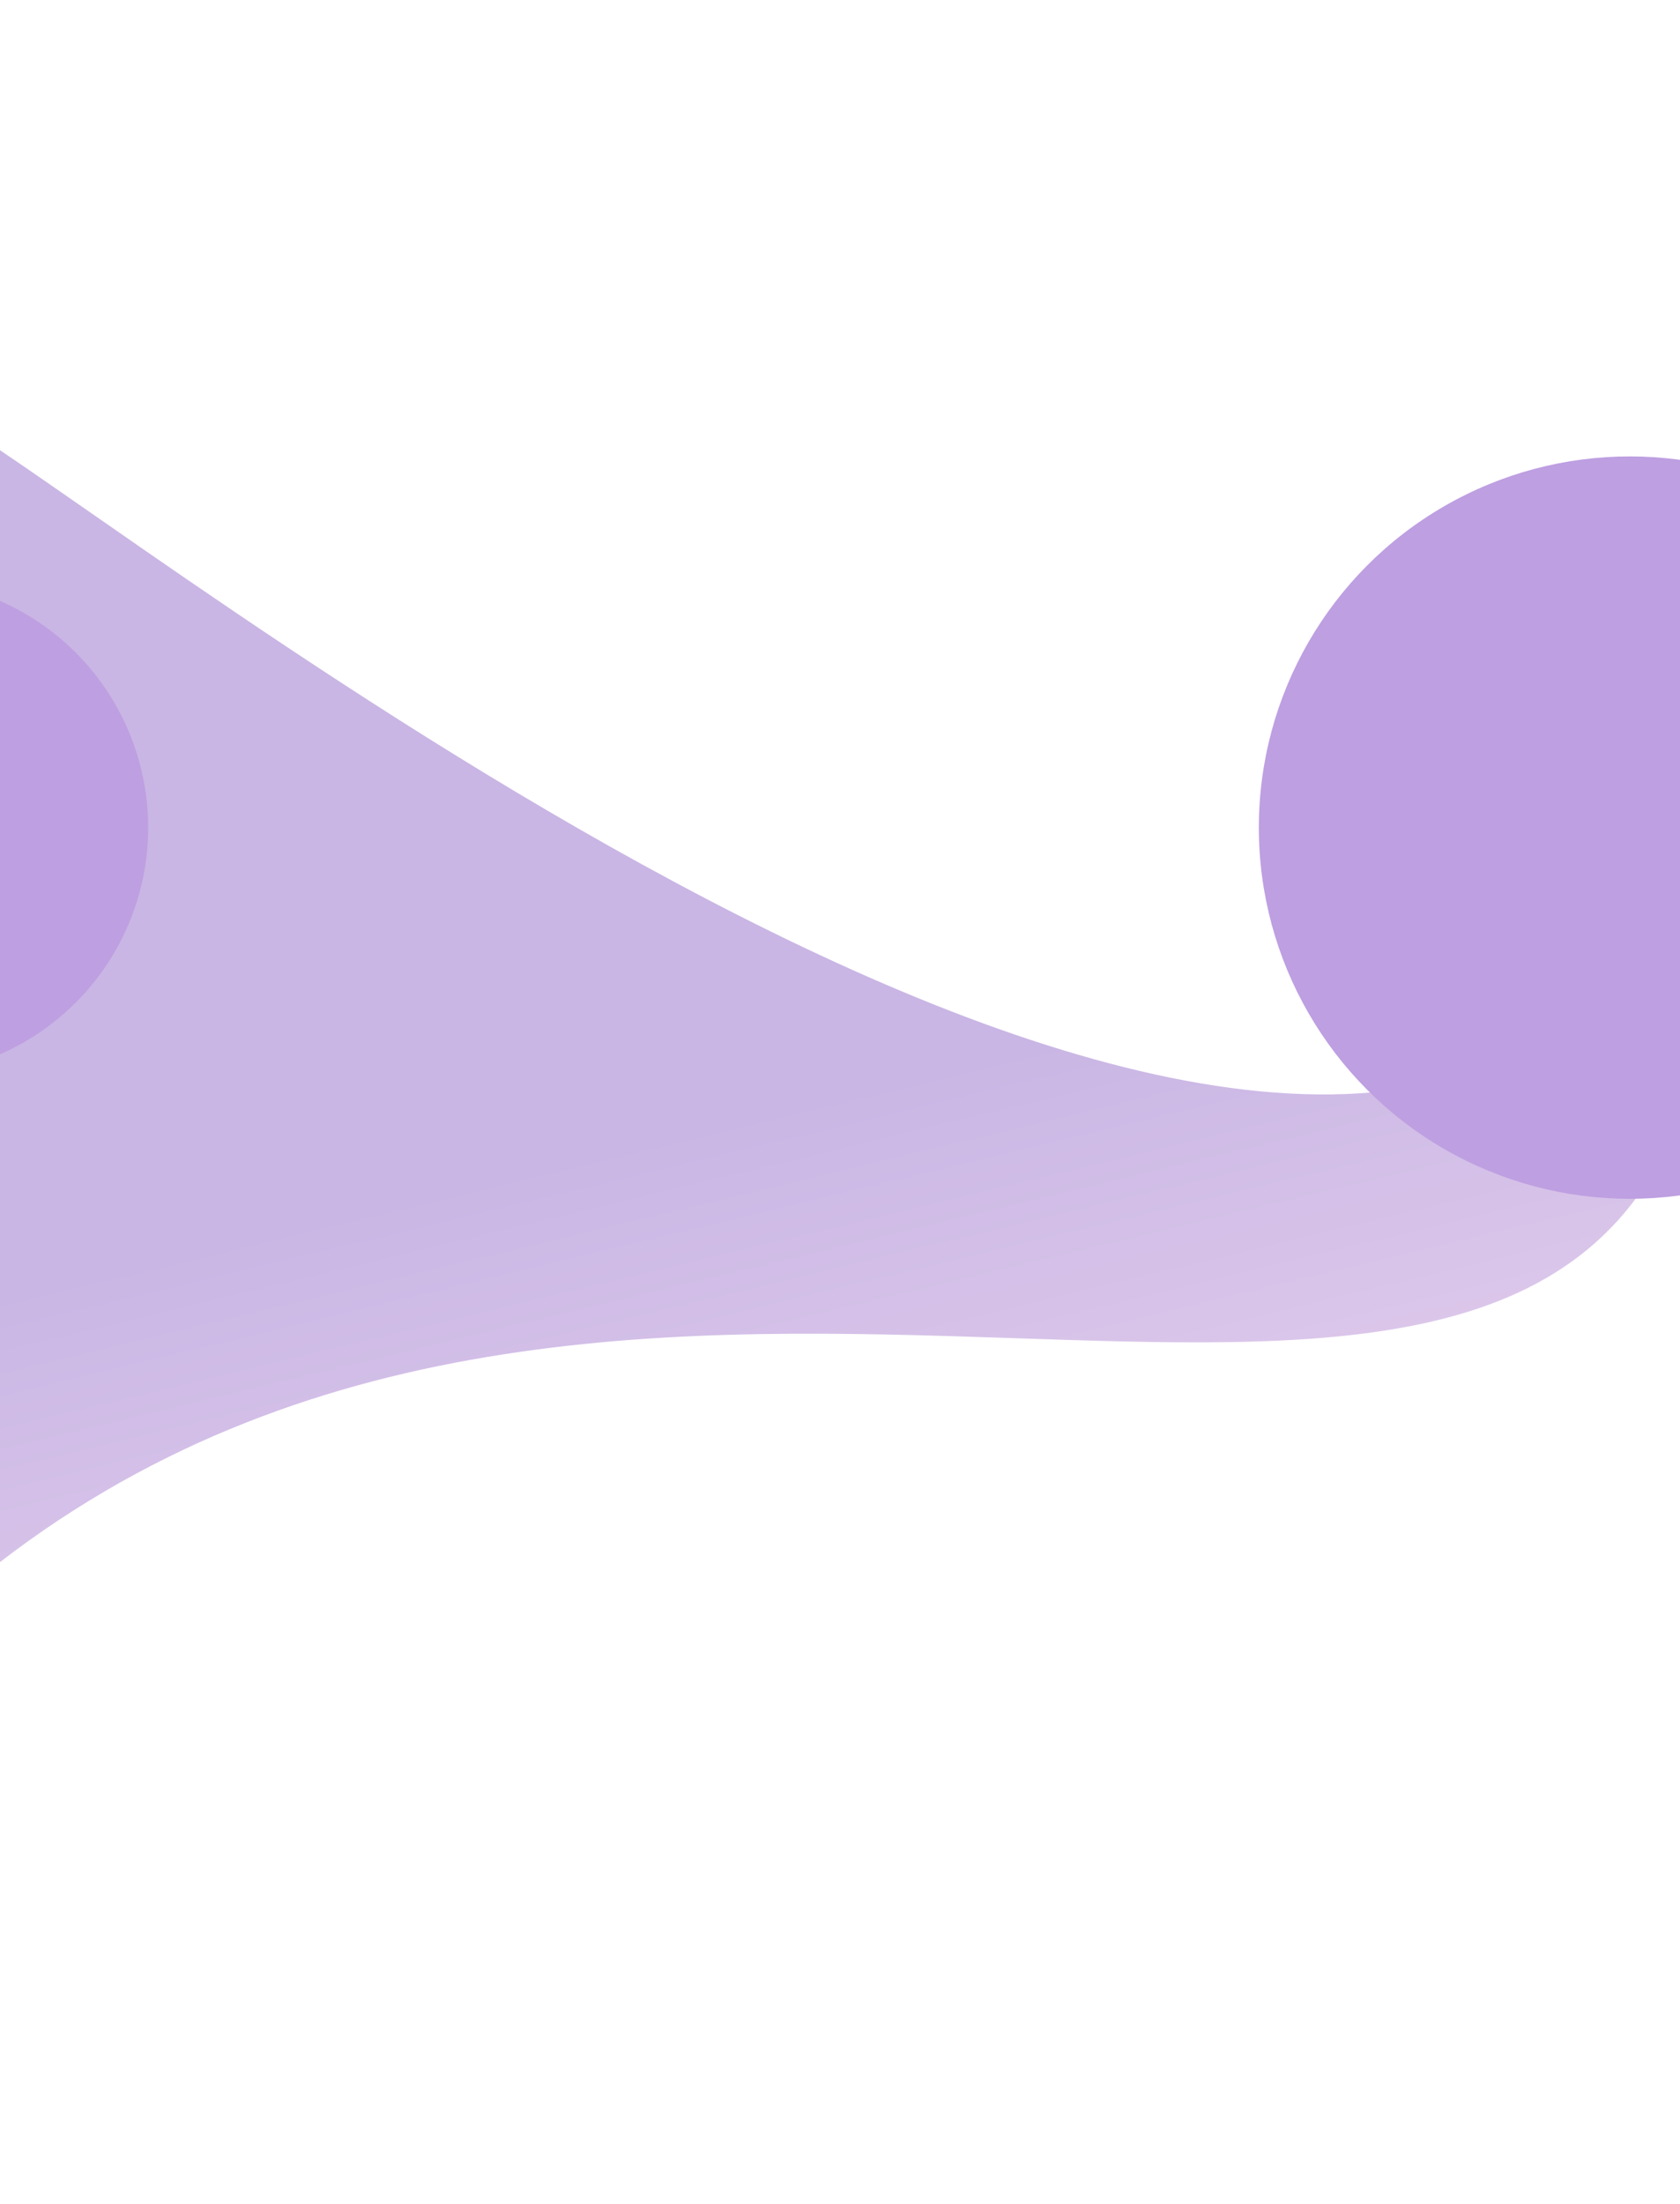 <svg width="1440" height="1888" viewBox="0 0 1440 1888" fill="none" xmlns="http://www.w3.org/2000/svg">
<g clip-path="url(#clip0)">
<path d="M1440 759C1183 1265 247.863 552.333 -1 385V1339C543.289 918.2 1279 1373 1440 957C1601 541 1697 253 1440 759Z" fill="url(#paint0_linear)"/>
<circle cx="1397" cy="709" r="318" fill="#BE9FE1"/>
<circle cx="-85" cy="709" r="212" fill="#BE9FE1"/>
</g>
<defs>
<linearGradient id="paint0_linear" x1="559" y1="345" x2="798.883" y2="1339" gradientUnits="userSpaceOnUse">
<stop offset="0.599" stop-color="#C9B6E4"/>
<stop offset="1" stop-color="#E1CCEC"/>
</linearGradient>
<clipPath id="clip0">
<rect width="1440" height="1888" fill="white"/>
</clipPath>
</defs>
</svg>
